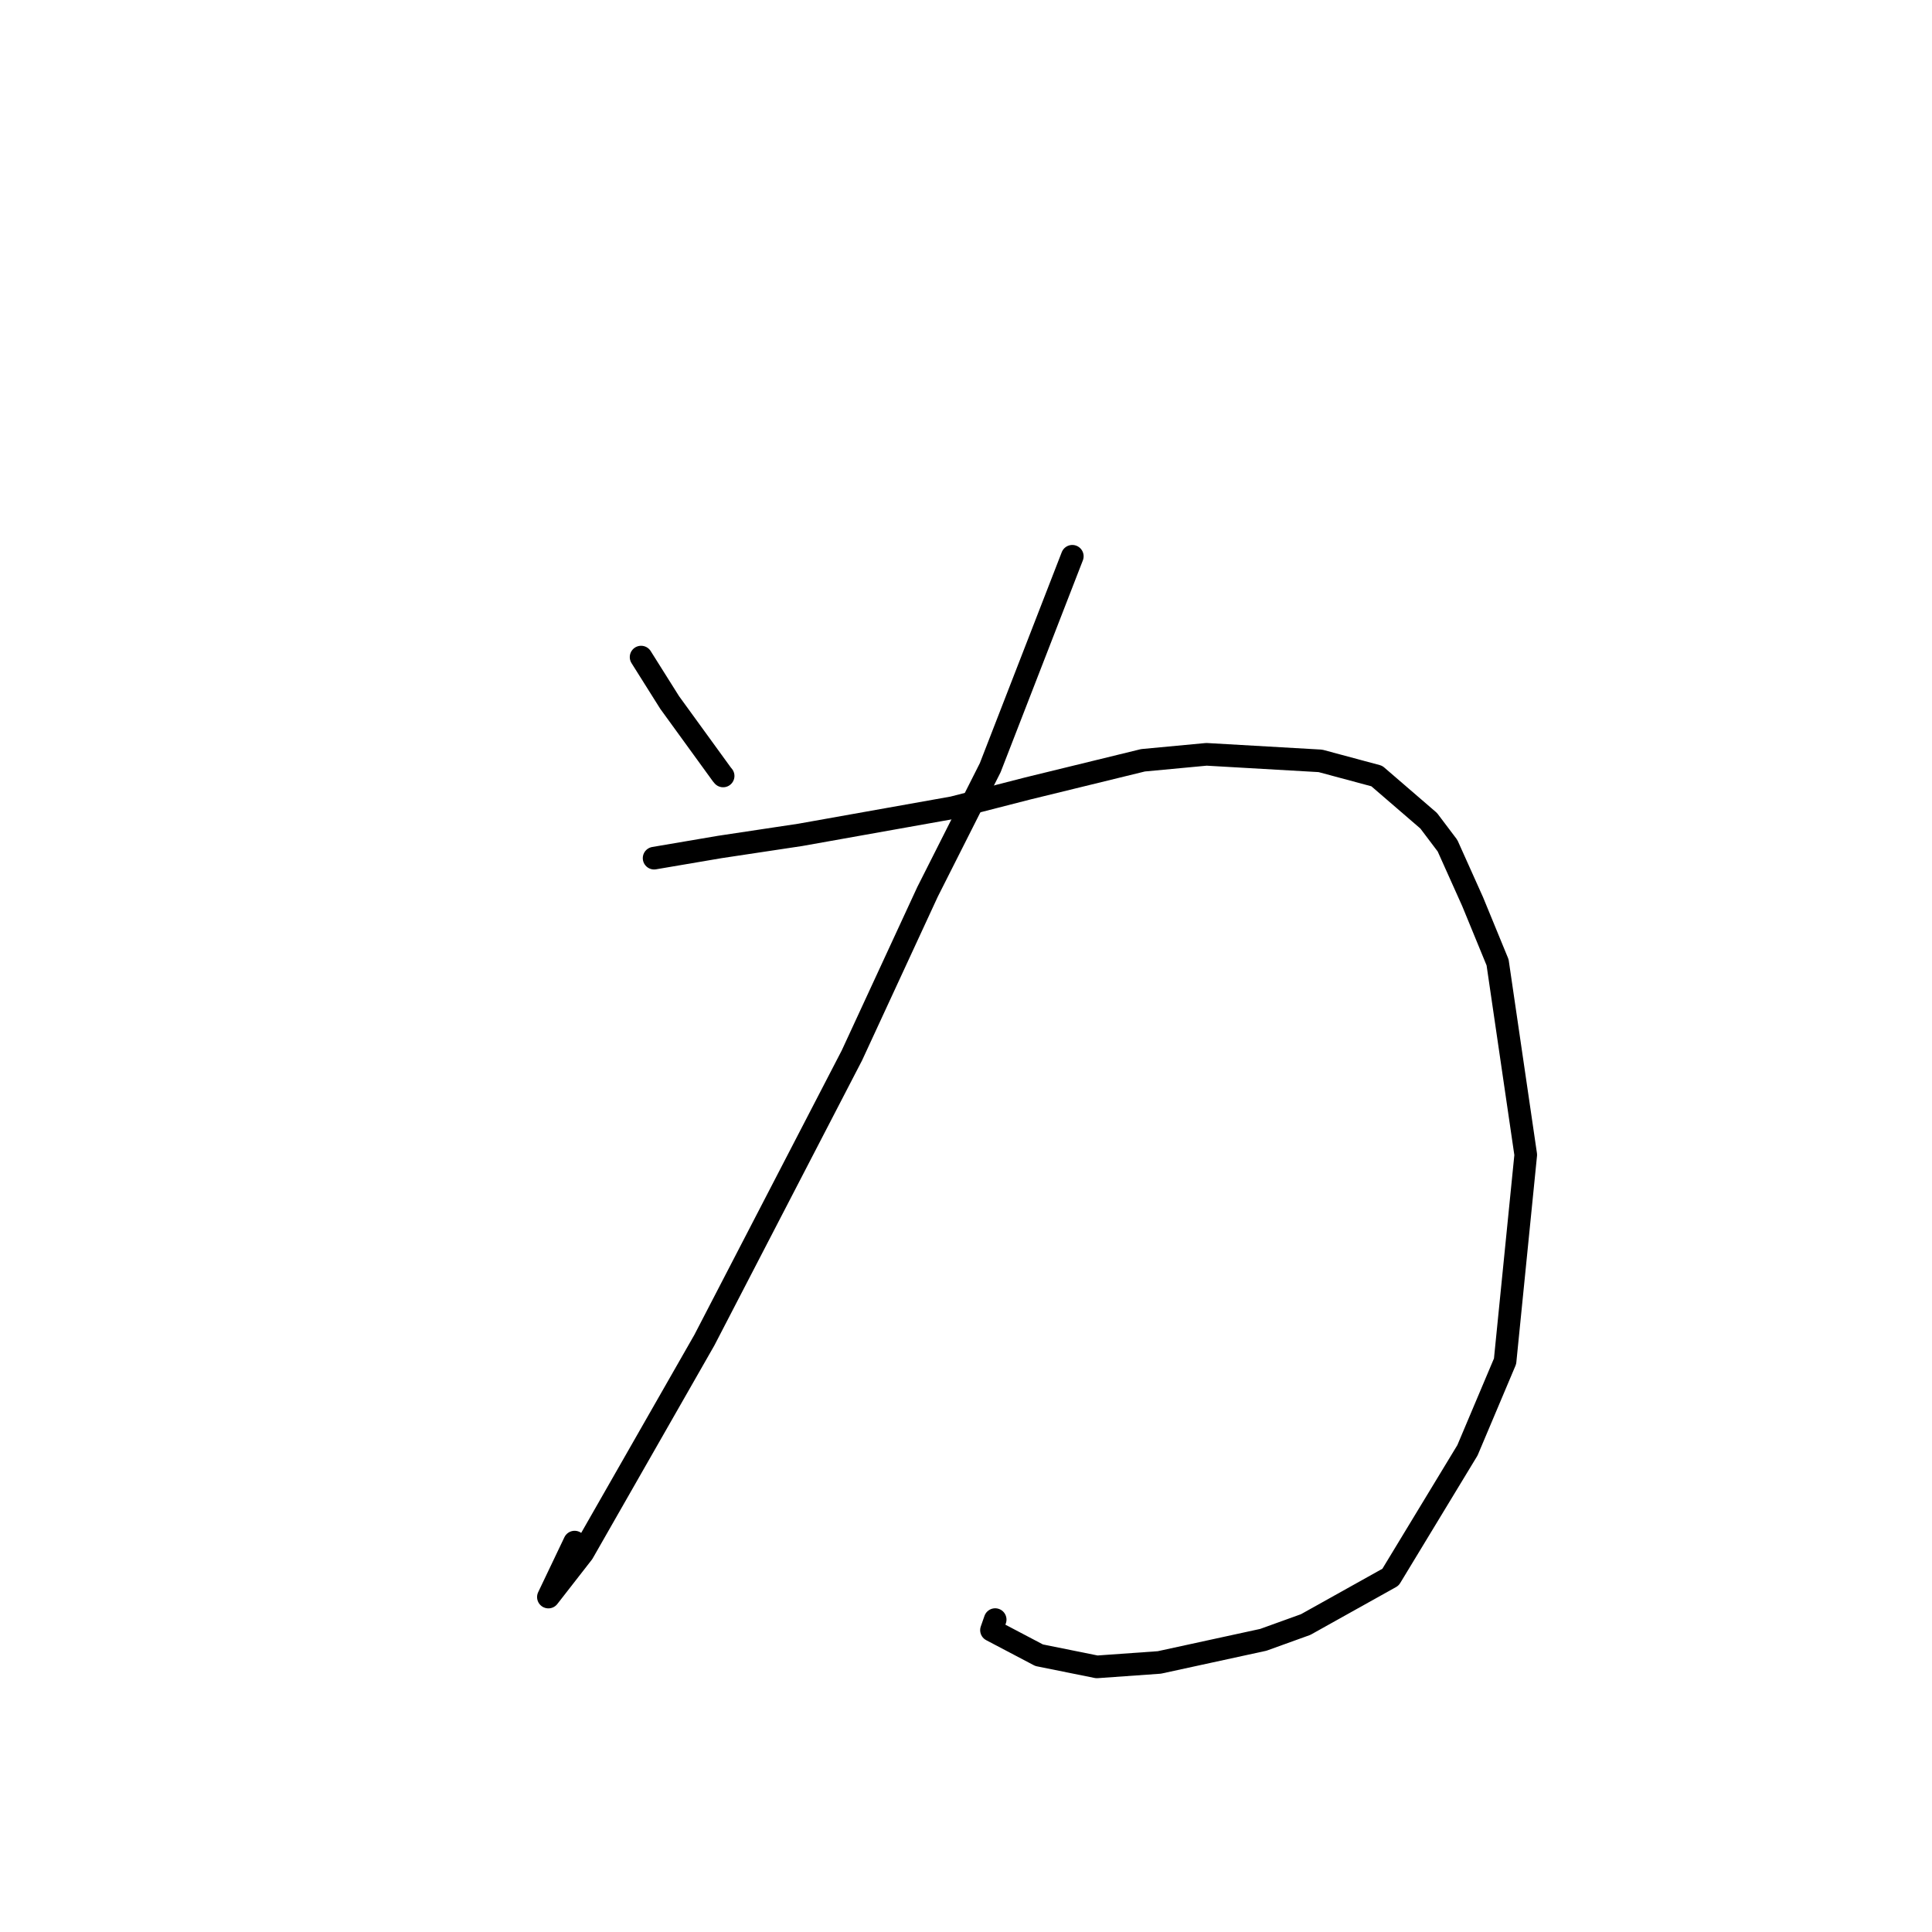<?xml version="1.0" standalone="no"?>
    <svg width="256" height="256" xmlns="http://www.w3.org/2000/svg" version="1.1">
    <polyline stroke="black" stroke-width="3" stroke-linecap="round" fill="transparent" stroke-linejoin="round" points="84.949 87.068 88.735 93.088 95.638 102.6 95.818 102.817 " />
        <polyline stroke="black" stroke-width="3" stroke-linecap="round" fill="transparent" stroke-linejoin="round" points="142.086 73.71 131.206 101.733 122.904 118.175 112.882 139.848 93.336 177.568 77.229 205.759 72.665 211.618 76.141 204.337 " />
        <polyline stroke="black" stroke-width="3" stroke-linecap="round" fill="transparent" stroke-linejoin="round" points="86.673 113.71 95.381 112.229 106.041 110.624 126.264 107.019 136.176 104.476 151.453 100.742 159.866 99.953 174.963 100.82 182.432 102.827 189.308 108.754 191.803 112.06 195.133 119.478 198.438 127.523 202.169 153.017 199.429 180.375 194.445 192.174 184.251 208.984 173.007 215.261 167.393 217.286 153.62 220.282 145.34 220.87 137.687 219.325 131.377 216.005 131.866 214.606 " />
        </svg>